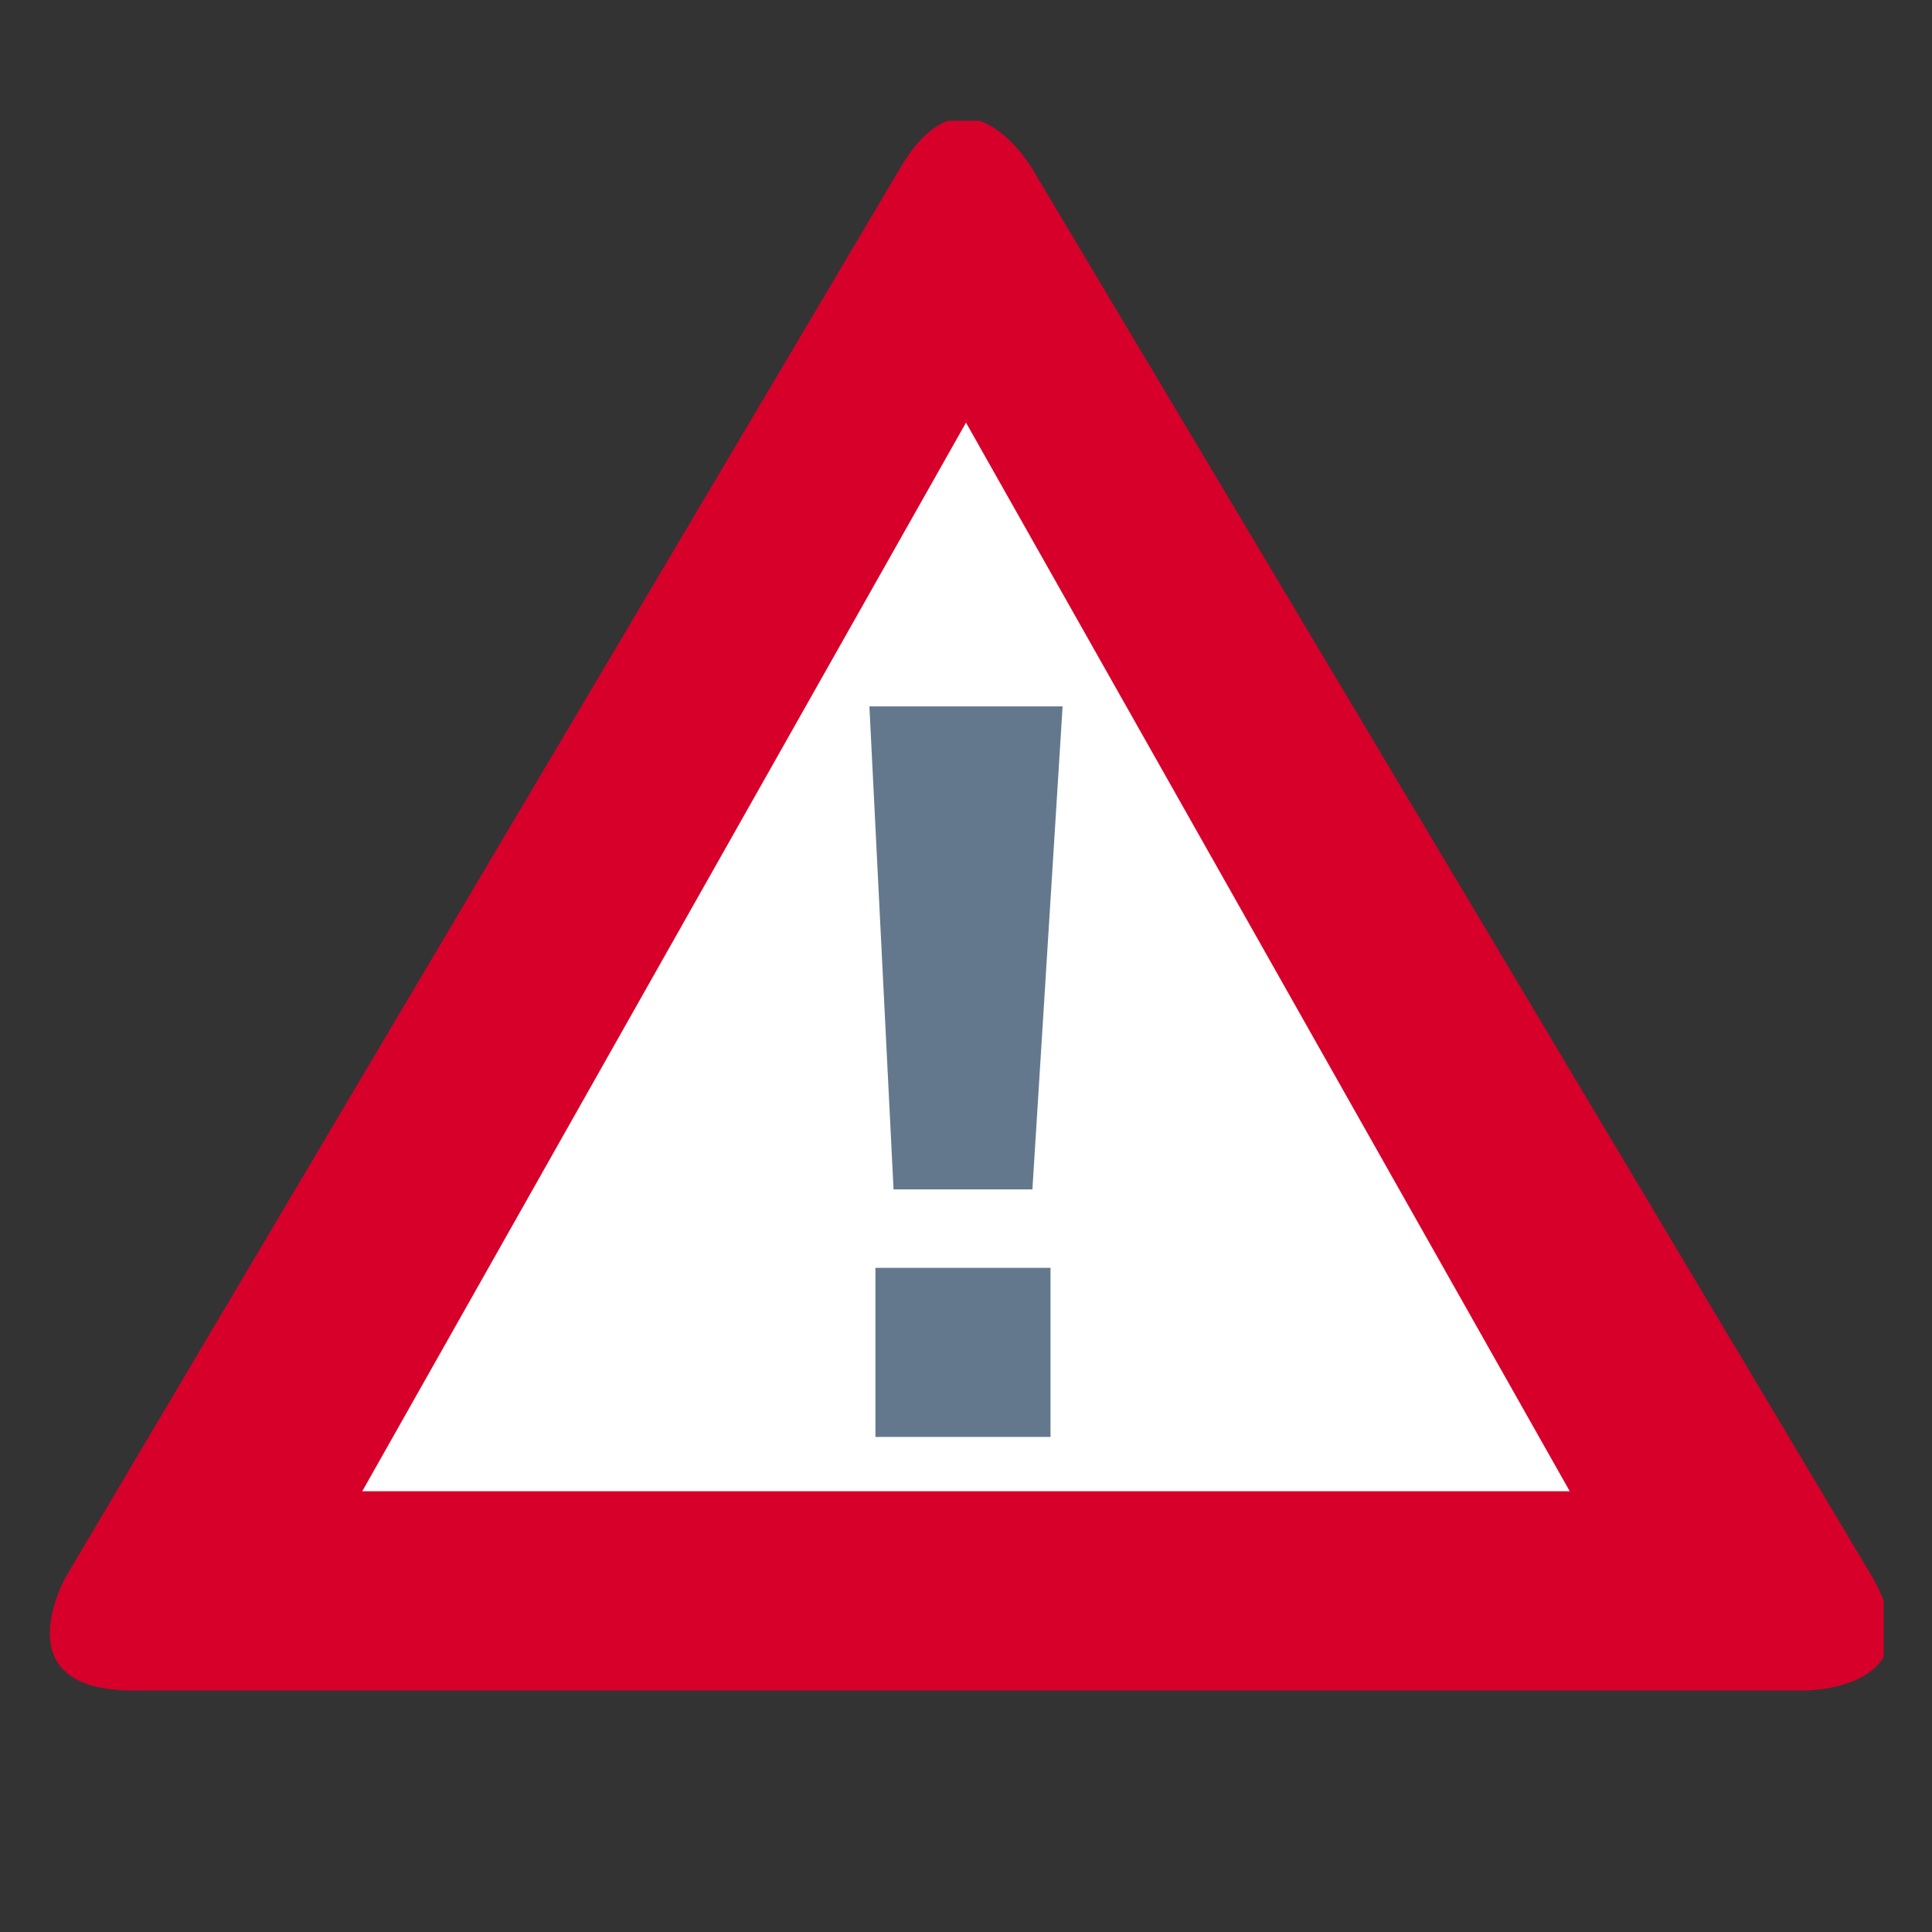 <?xml version="1.0" encoding="utf-8"?>
<!-- Generator: Adobe Illustrator 15.0.2, SVG Export Plug-In . SVG Version: 6.00 Build 0)  -->
<!DOCTYPE svg PUBLIC "-//W3C//DTD SVG 1.1//EN" "http://www.w3.org/Graphics/SVG/1.1/DTD/svg11.dtd">
<svg version="1.1" id="Layer_1" xmlns="http://www.w3.org/2000/svg" xmlns:xlink="http://www.w3.org/1999/xlink" x="0px" y="0px"
	 width="16px" height="16px" viewBox="0 0 16 16" enable-background="new 0 0 16 16" xml:space="preserve">
<rect x="0" y="0" width="16" height="16" fill="#333333" stroke="none"/>
<g>
	<g>
		<defs>
			<rect id="SVGID_1_" x="0.4" y="1" width="15.2" height="13"/>
		</defs>
		<clipPath id="SVGID_2_">
			<use xlink:href="#SVGID_1_"  overflow="visible"/>
		</clipPath>
		<path clip-path="url(#SVGID_2_)" fill="#D6002B" d="M0.55,13.05C0.55,13.05,0,14,1.1,14h13.85c0,0,1.1,0,0.55-0.95L8.55,1.4
			c0,0-0.55-0.95-1.1,0L0.55,13.05z"/>
	</g>
</g>
<polygon fill="#FFFFFF" points="3,12.35 13,12.35 8,3.5 "/>
<path fill="#64788D" d="M7.25,11.9H8.7v-1.4H7.25V11.9z M8.8,5.85H7.2l0.2,4h1.15L8.8,5.85z"/>
</svg>

